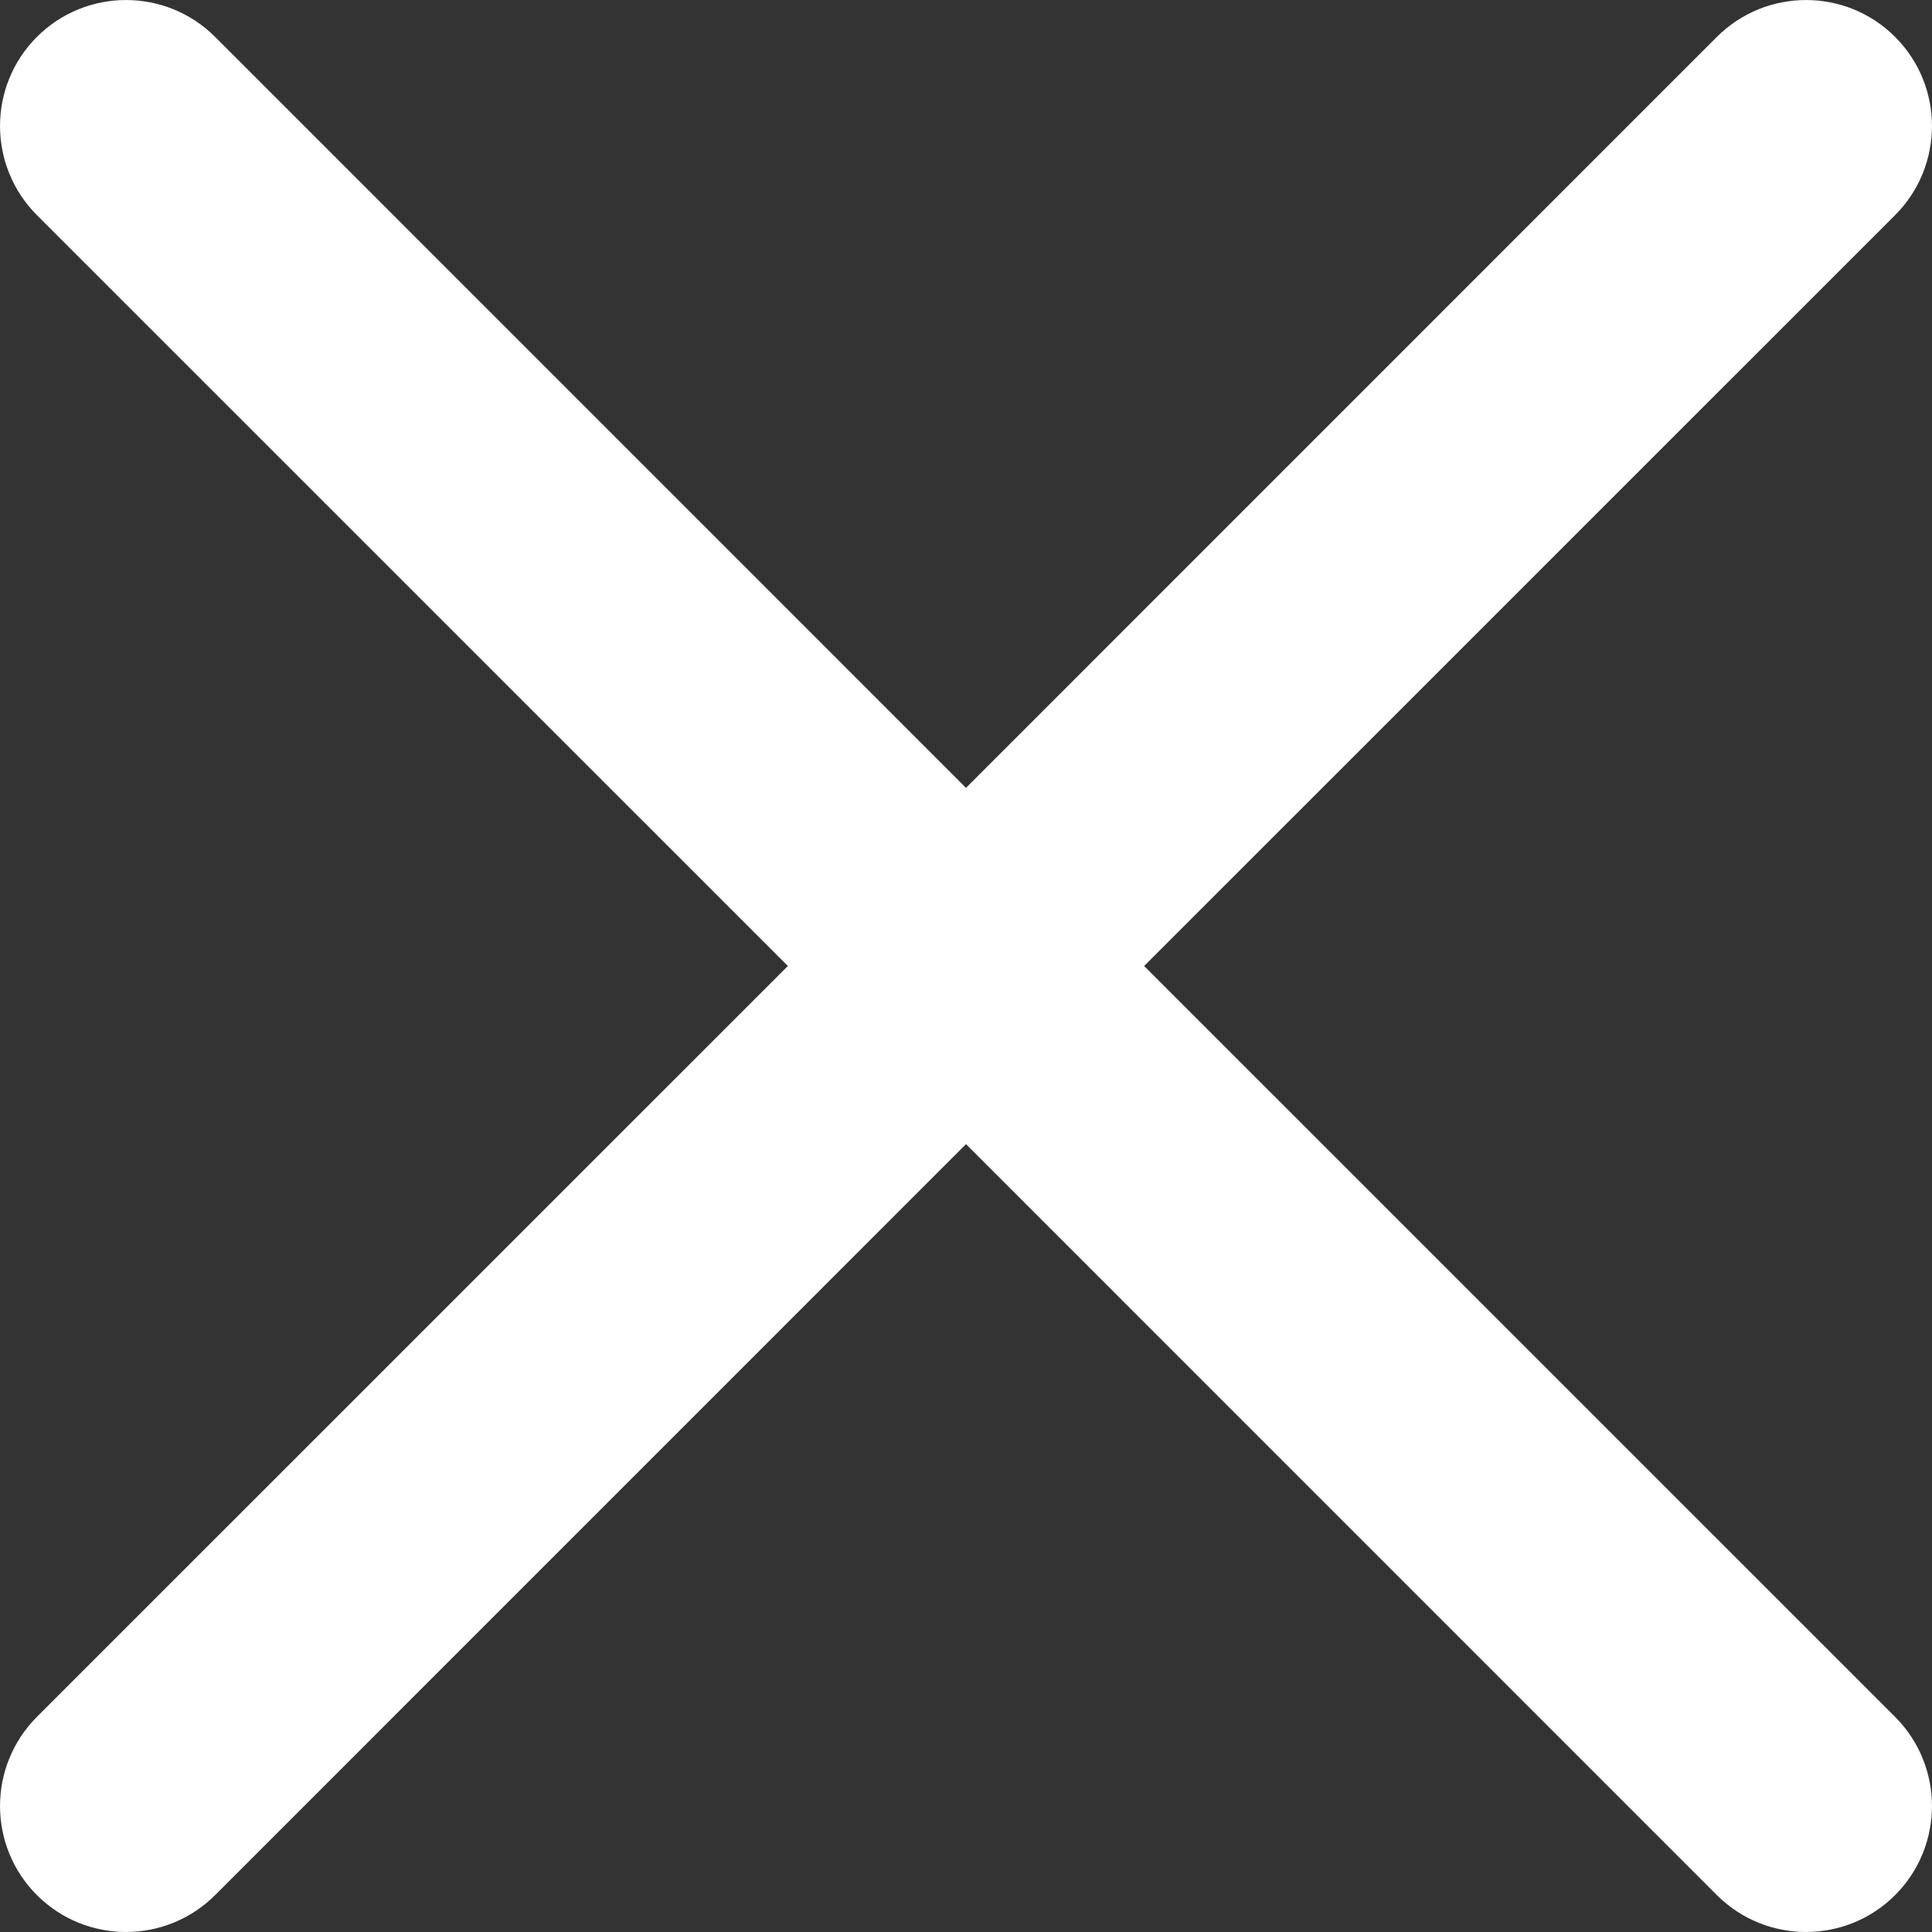<svg width="20" height="20" viewBox="0 0 20 20" fill="none" xmlns="http://www.w3.org/2000/svg">
<rect x="0" y="0" width="20" height="20" fill="#333333" stroke="none"/>
<path d="M0.382 17.773C-0.127 18.283 -0.127 19.109 0.382 19.618C0.891 20.127 1.717 20.127 2.227 19.618L0.382 17.773ZM10.922 10.922C11.432 10.413 11.432 9.587 10.922 9.078C10.413 8.568 9.587 8.568 9.078 9.078L10.922 10.922ZM9.078 9.078C8.568 9.587 8.568 10.413 9.078 10.922C9.587 11.432 10.413 11.432 10.922 10.922L9.078 9.078ZM19.618 2.227C20.127 1.717 20.127 0.891 19.618 0.382C19.109 -0.127 18.283 -0.127 17.773 0.382L19.618 2.227ZM10.922 9.078C10.413 8.568 9.587 8.568 9.078 9.078C8.568 9.587 8.568 10.413 9.078 10.922L10.922 9.078ZM17.773 19.618C18.283 20.127 19.109 20.127 19.618 19.618C20.127 19.109 20.127 18.283 19.618 17.773L17.773 19.618ZM9.078 10.922C9.587 11.432 10.413 11.432 10.922 10.922C11.432 10.413 11.432 9.587 10.922 9.078L9.078 10.922ZM2.227 0.382C1.717 -0.127 0.891 -0.127 0.382 0.382C-0.127 0.891 -0.127 1.717 0.382 2.227L2.227 0.382ZM2.227 19.618L10.922 10.922L9.078 9.078L0.382 17.773L2.227 19.618ZM10.922 10.922L19.618 2.227L17.773 0.382L9.078 9.078L10.922 10.922ZM9.078 10.922L17.773 19.618L19.618 17.773L10.922 9.078L9.078 10.922ZM10.922 9.078L2.227 0.382L0.382 2.227L9.078 10.922L10.922 9.078Z" fill="white"/>
</svg>
